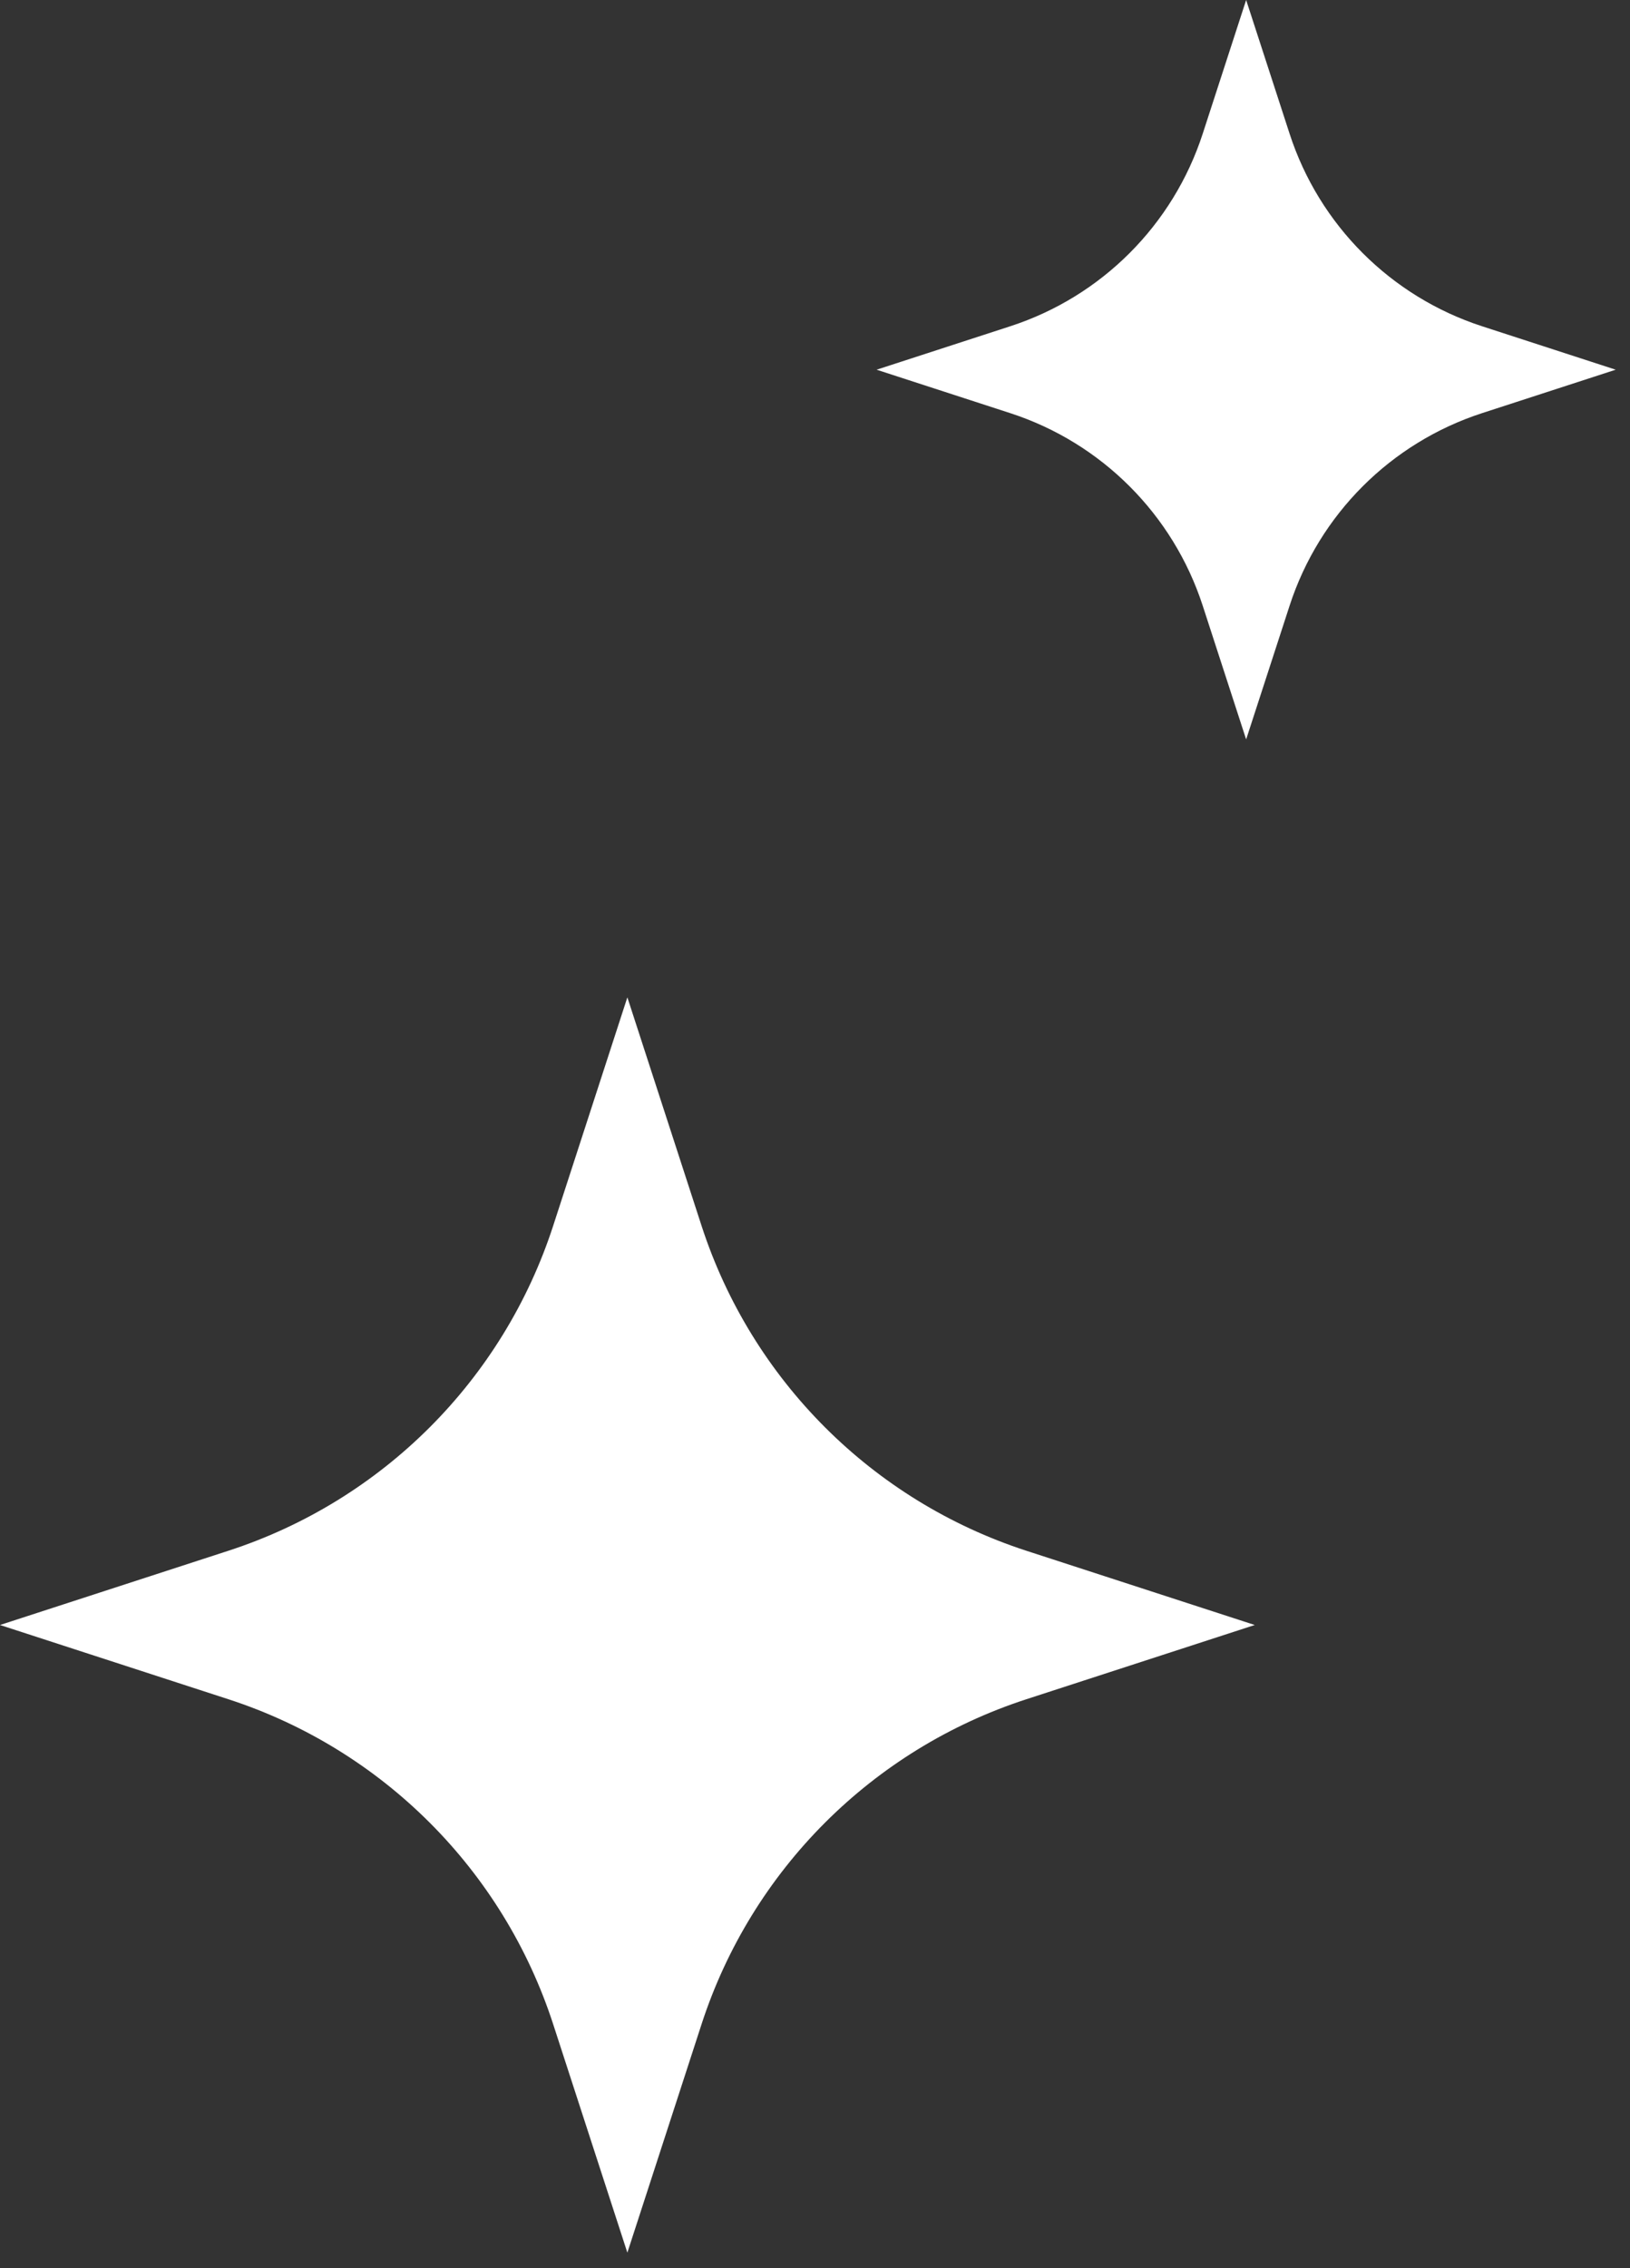 <svg width="87" height="121" viewBox="0 0 87 121" fill="none" xmlns="http://www.w3.org/2000/svg">
<rect x="0" y="0" width="87" height="121" fill="#333333" stroke="none"/>
<path d="M33.485 53.209L37.446 65.4C40.117 73.619 46.561 80.063 54.781 82.734L66.971 86.695L54.781 90.656C46.561 93.327 40.117 99.771 37.446 107.99L33.485 120.18L29.524 107.99C26.853 99.771 20.409 93.327 12.19 90.656L0 86.695L12.19 82.734C20.409 80.063 26.853 73.619 29.524 65.4L33.485 53.209Z" fill="white"/>
<path d="M66.512 0L68.831 7.134C70.413 12.005 74.232 15.823 79.103 17.406L86.237 19.724L79.103 22.042C74.232 23.625 70.413 27.444 68.831 32.314L66.512 39.448L64.194 32.314C62.611 27.444 58.793 23.625 53.922 22.042L46.788 19.724L53.922 17.406C58.793 15.823 62.611 12.005 64.194 7.134L66.512 0Z" fill="white"/>
</svg>
